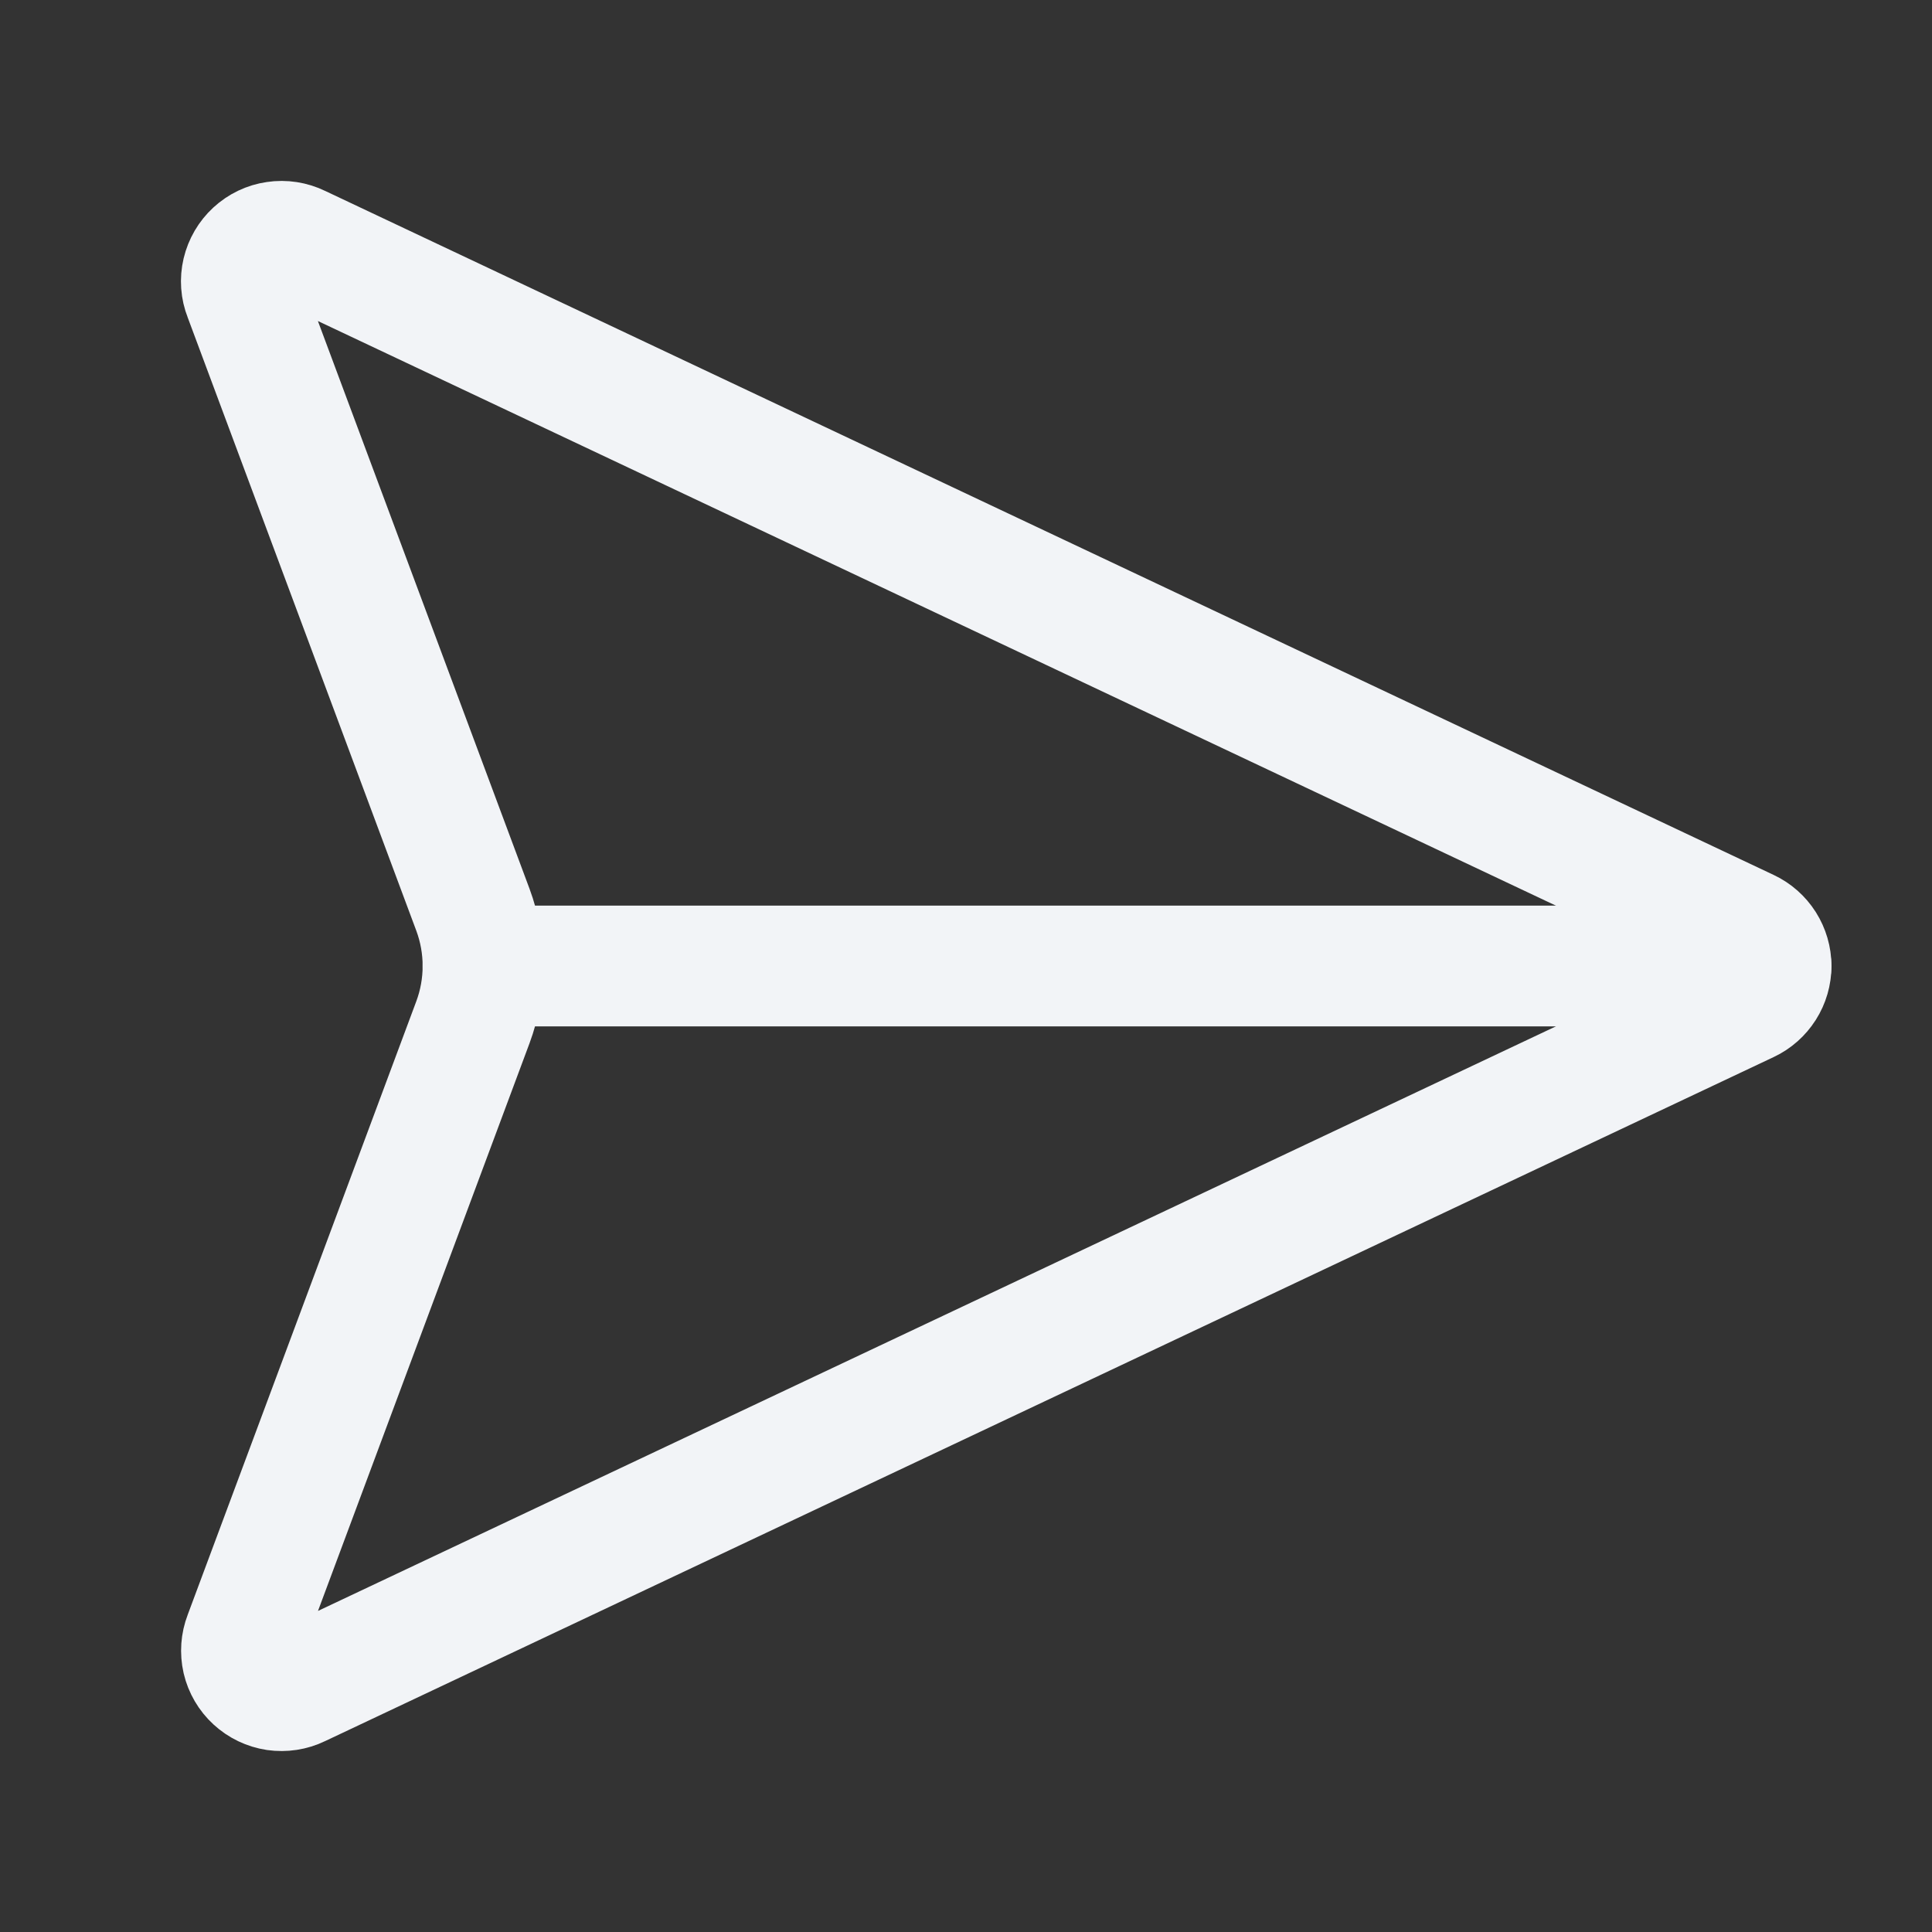<svg width="24" height="24" viewBox="0 0 24 24" fill="none" xmlns="http://www.w3.org/2000/svg">
<rect x="0" y="0" width="24" height="24" fill="#333333" stroke="none"/>
<path d="M3.715 3.048C3.625 3.004 3.523 2.988 3.424 3.003C3.325 3.017 3.233 3.061 3.159 3.129C3.086 3.196 3.034 3.285 3.011 3.382C2.988 3.48 2.995 3.582 3.032 3.675L5.875 11.302C6.042 11.752 6.042 12.248 5.875 12.698L3.033 20.325C2.997 20.418 2.99 20.52 3.012 20.617C3.035 20.715 3.087 20.803 3.16 20.87C3.234 20.938 3.326 20.982 3.425 20.997C3.524 21.011 3.625 20.996 3.715 20.952L21.715 12.452C21.8 12.412 21.872 12.348 21.923 12.268C21.974 12.188 22.001 12.095 22.001 12C22.001 11.905 21.974 11.813 21.923 11.732C21.872 11.652 21.8 11.588 21.715 11.548L3.715 3.048Z" stroke="#F2F4F7" stroke-width="1.5" stroke-linecap="round" stroke-linejoin="round"/>
<path d="M6 12H22" stroke="#F2F4F7" stroke-width="1.5" stroke-linecap="round" stroke-linejoin="round"/>
</svg>
